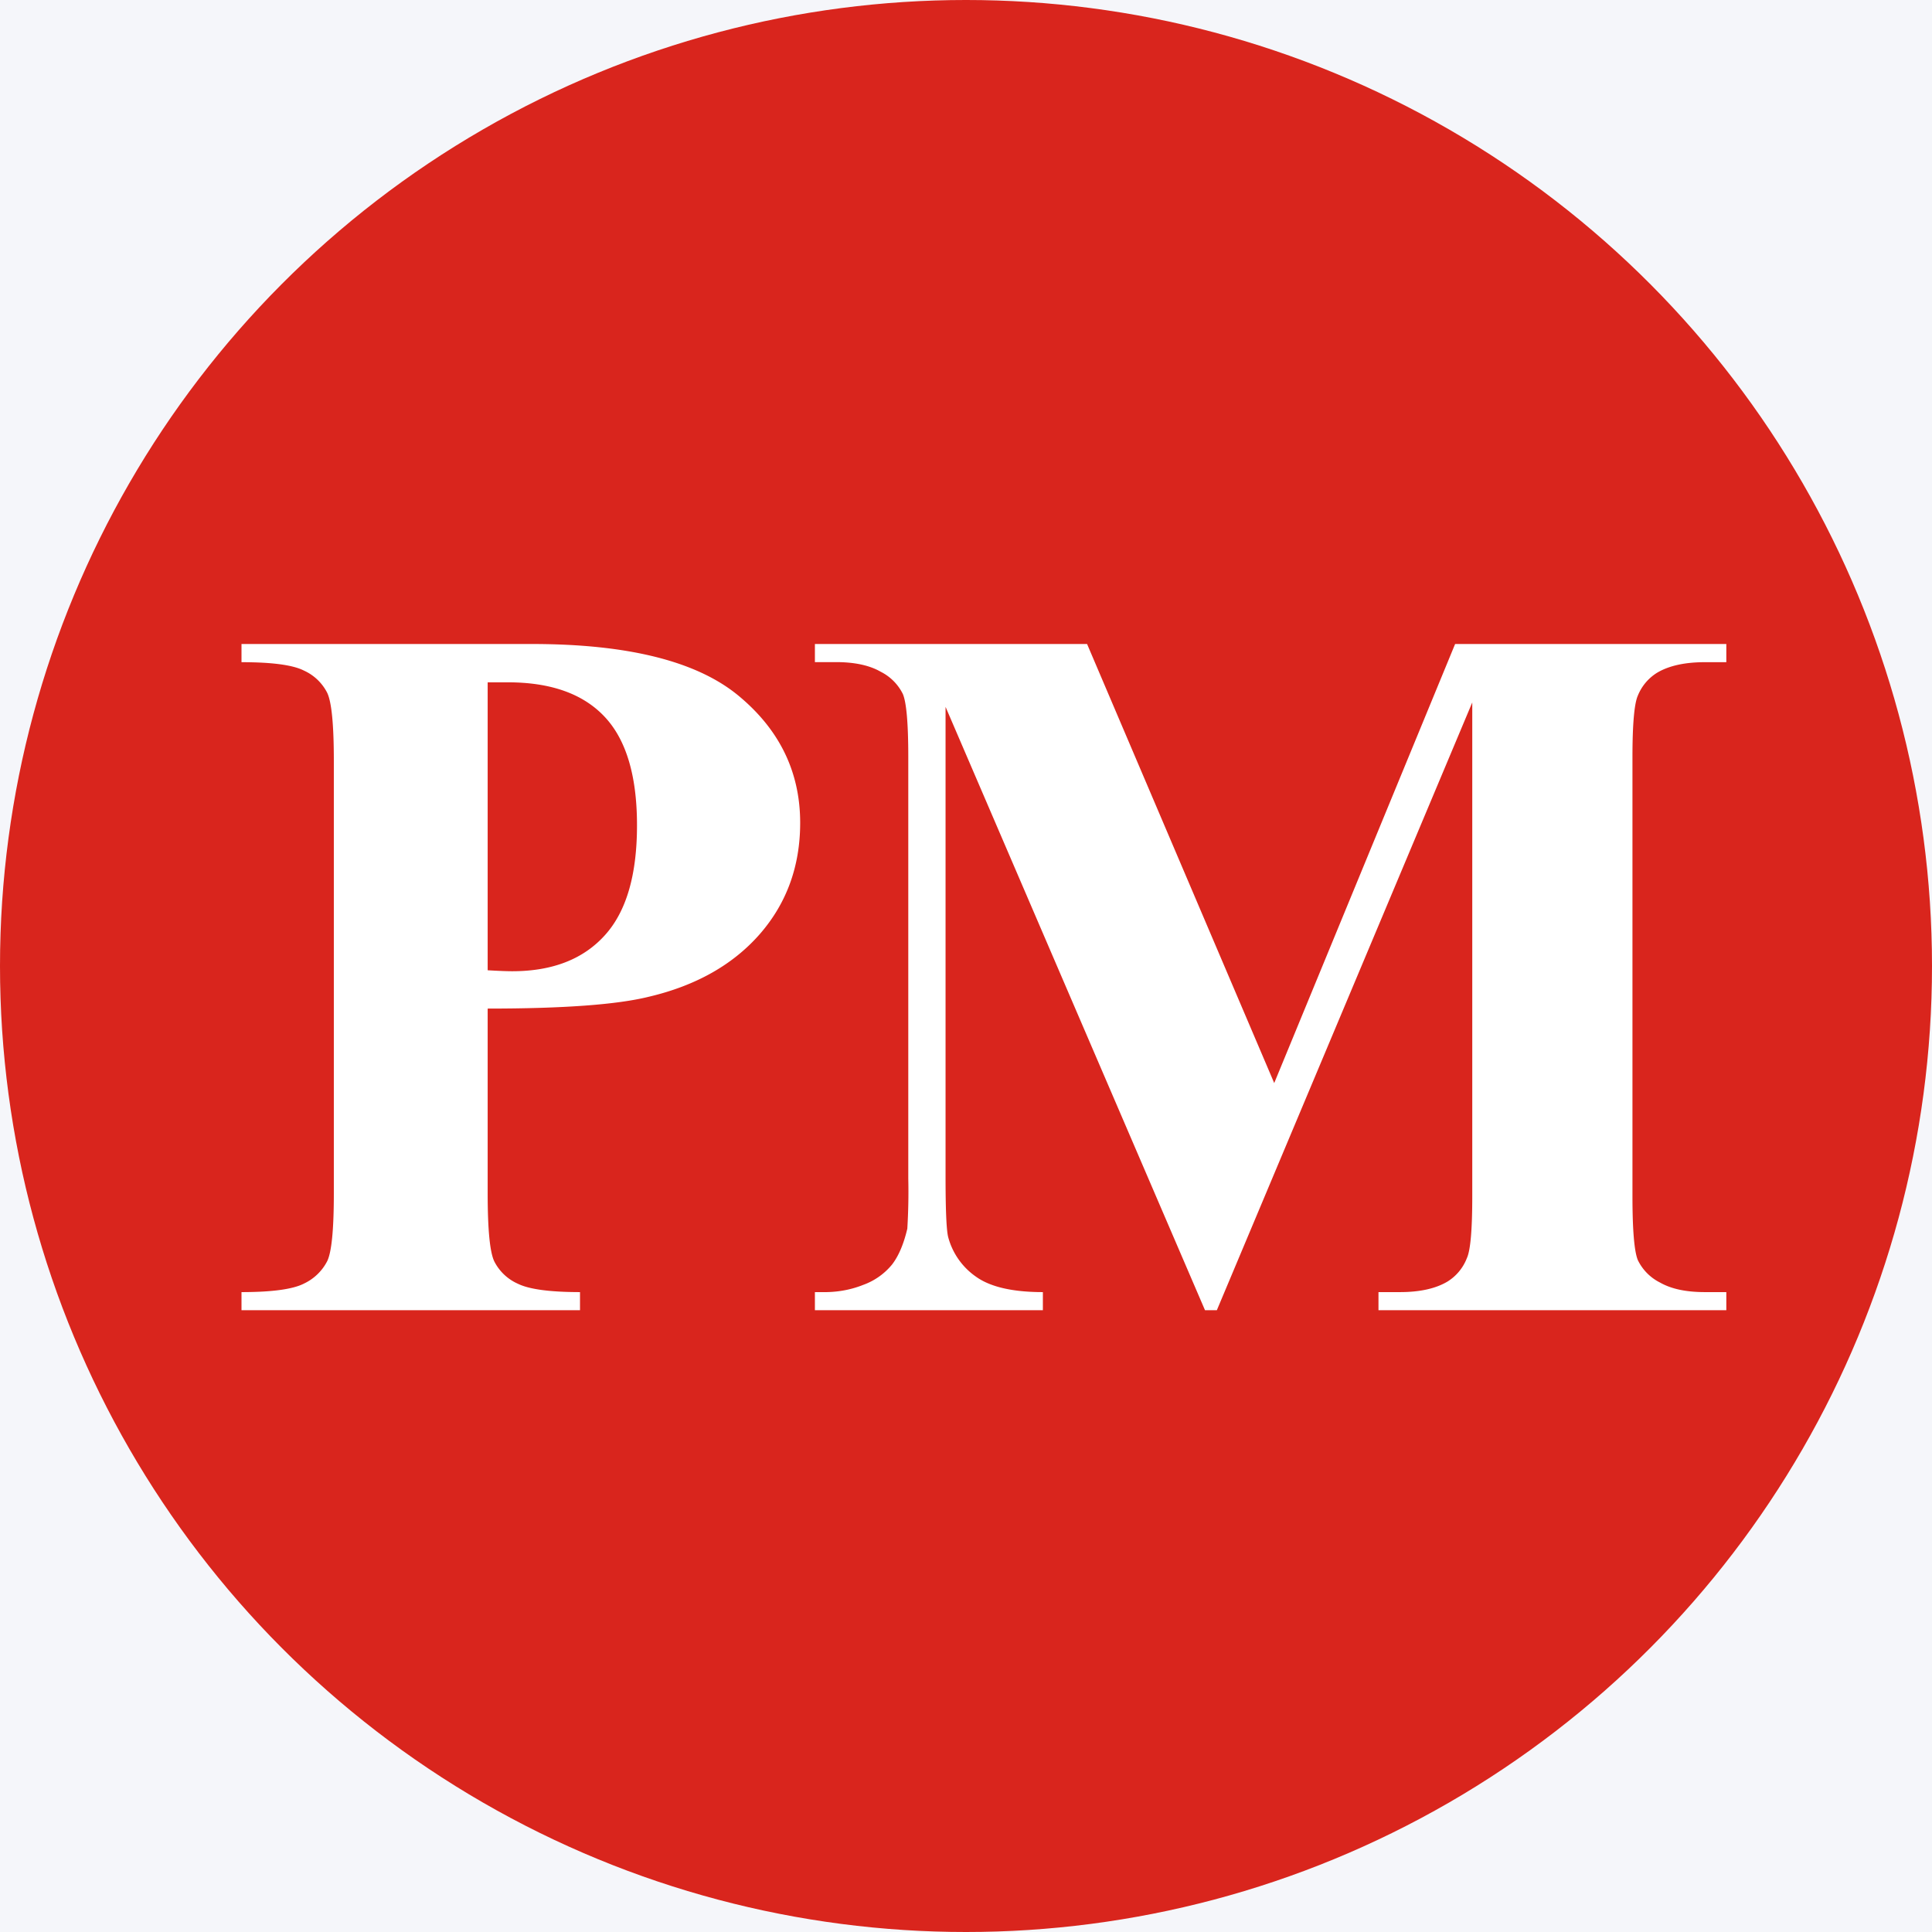 <svg xmlns="http://www.w3.org/2000/svg" width="24" height="24" viewBox="0 0 24 24">
    <g fill="none" fill-rule="evenodd">
        <path fill="#F5F6FA" d="M-200-198h320v1740h-320z"/>
        <g>
            <circle cx="12" cy="12" r="12" fill="#D9251D" fill-rule="nonzero"/>
            <path fill="#FFF" d="M6.058 12.529v2.295c0 .447.027.73.082.845a.601.601 0 0 0 .293.278c.14.069.398.104.772.104v.225H3v-.225c.382 0 .642-.036.778-.107a.623.623 0 0 0 .287-.278c.055-.114.082-.395.082-.842V9.453c0-.448-.027-.73-.082-.846a.603.603 0 0 0-.29-.277c-.138-.07-.397-.104-.775-.104V8h3.607c1.188 0 2.04.212 2.558.635.516.423.775.952.775 1.587 0 .537-.167.997-.5 1.38-.334.382-.794.642-1.38.78-.395.098-1.062.147-2.002.147zm0-4.053v3.577c.134.008.236.012.305.012.496 0 .879-.148 1.147-.443.27-.295.403-.751.403-1.37 0-.614-.134-1.064-.403-1.349-.268-.285-.669-.427-1.202-.427h-.25zm9.77 4.98L18.076 8h3.369v.226h-.269c-.244 0-.44.043-.586.128a.596.596 0 0 0-.244.287c-.044.098-.067.352-.067.763v5.456c0 .424.023.688.067.794a.609.609 0 0 0 .275.278c.138.079.323.119.555.119h.269v.225h-4.321v-.225h.268c.244 0 .44-.043.586-.129a.594.594 0 0 0 .244-.293c.045-.097.067-.354.067-.769V8.726l-3.173 7.55h-.147l-3.223-7.495v5.83c0 .406.01.656.031.75a.87.87 0 0 0 .345.497c.177.128.455.193.833.193v.225h-2.832v-.225h.085c.183.004.354-.026.513-.089a.825.825 0 0 0 .36-.253c.082-.106.145-.255.19-.446a7.54 7.54 0 0 0 .012-.622V9.404c0-.42-.023-.68-.068-.784a.613.613 0 0 0-.274-.275c-.139-.08-.324-.12-.556-.12h-.262V8h3.381l2.326 5.457z"/>
        </g>
    </g>
</svg>
